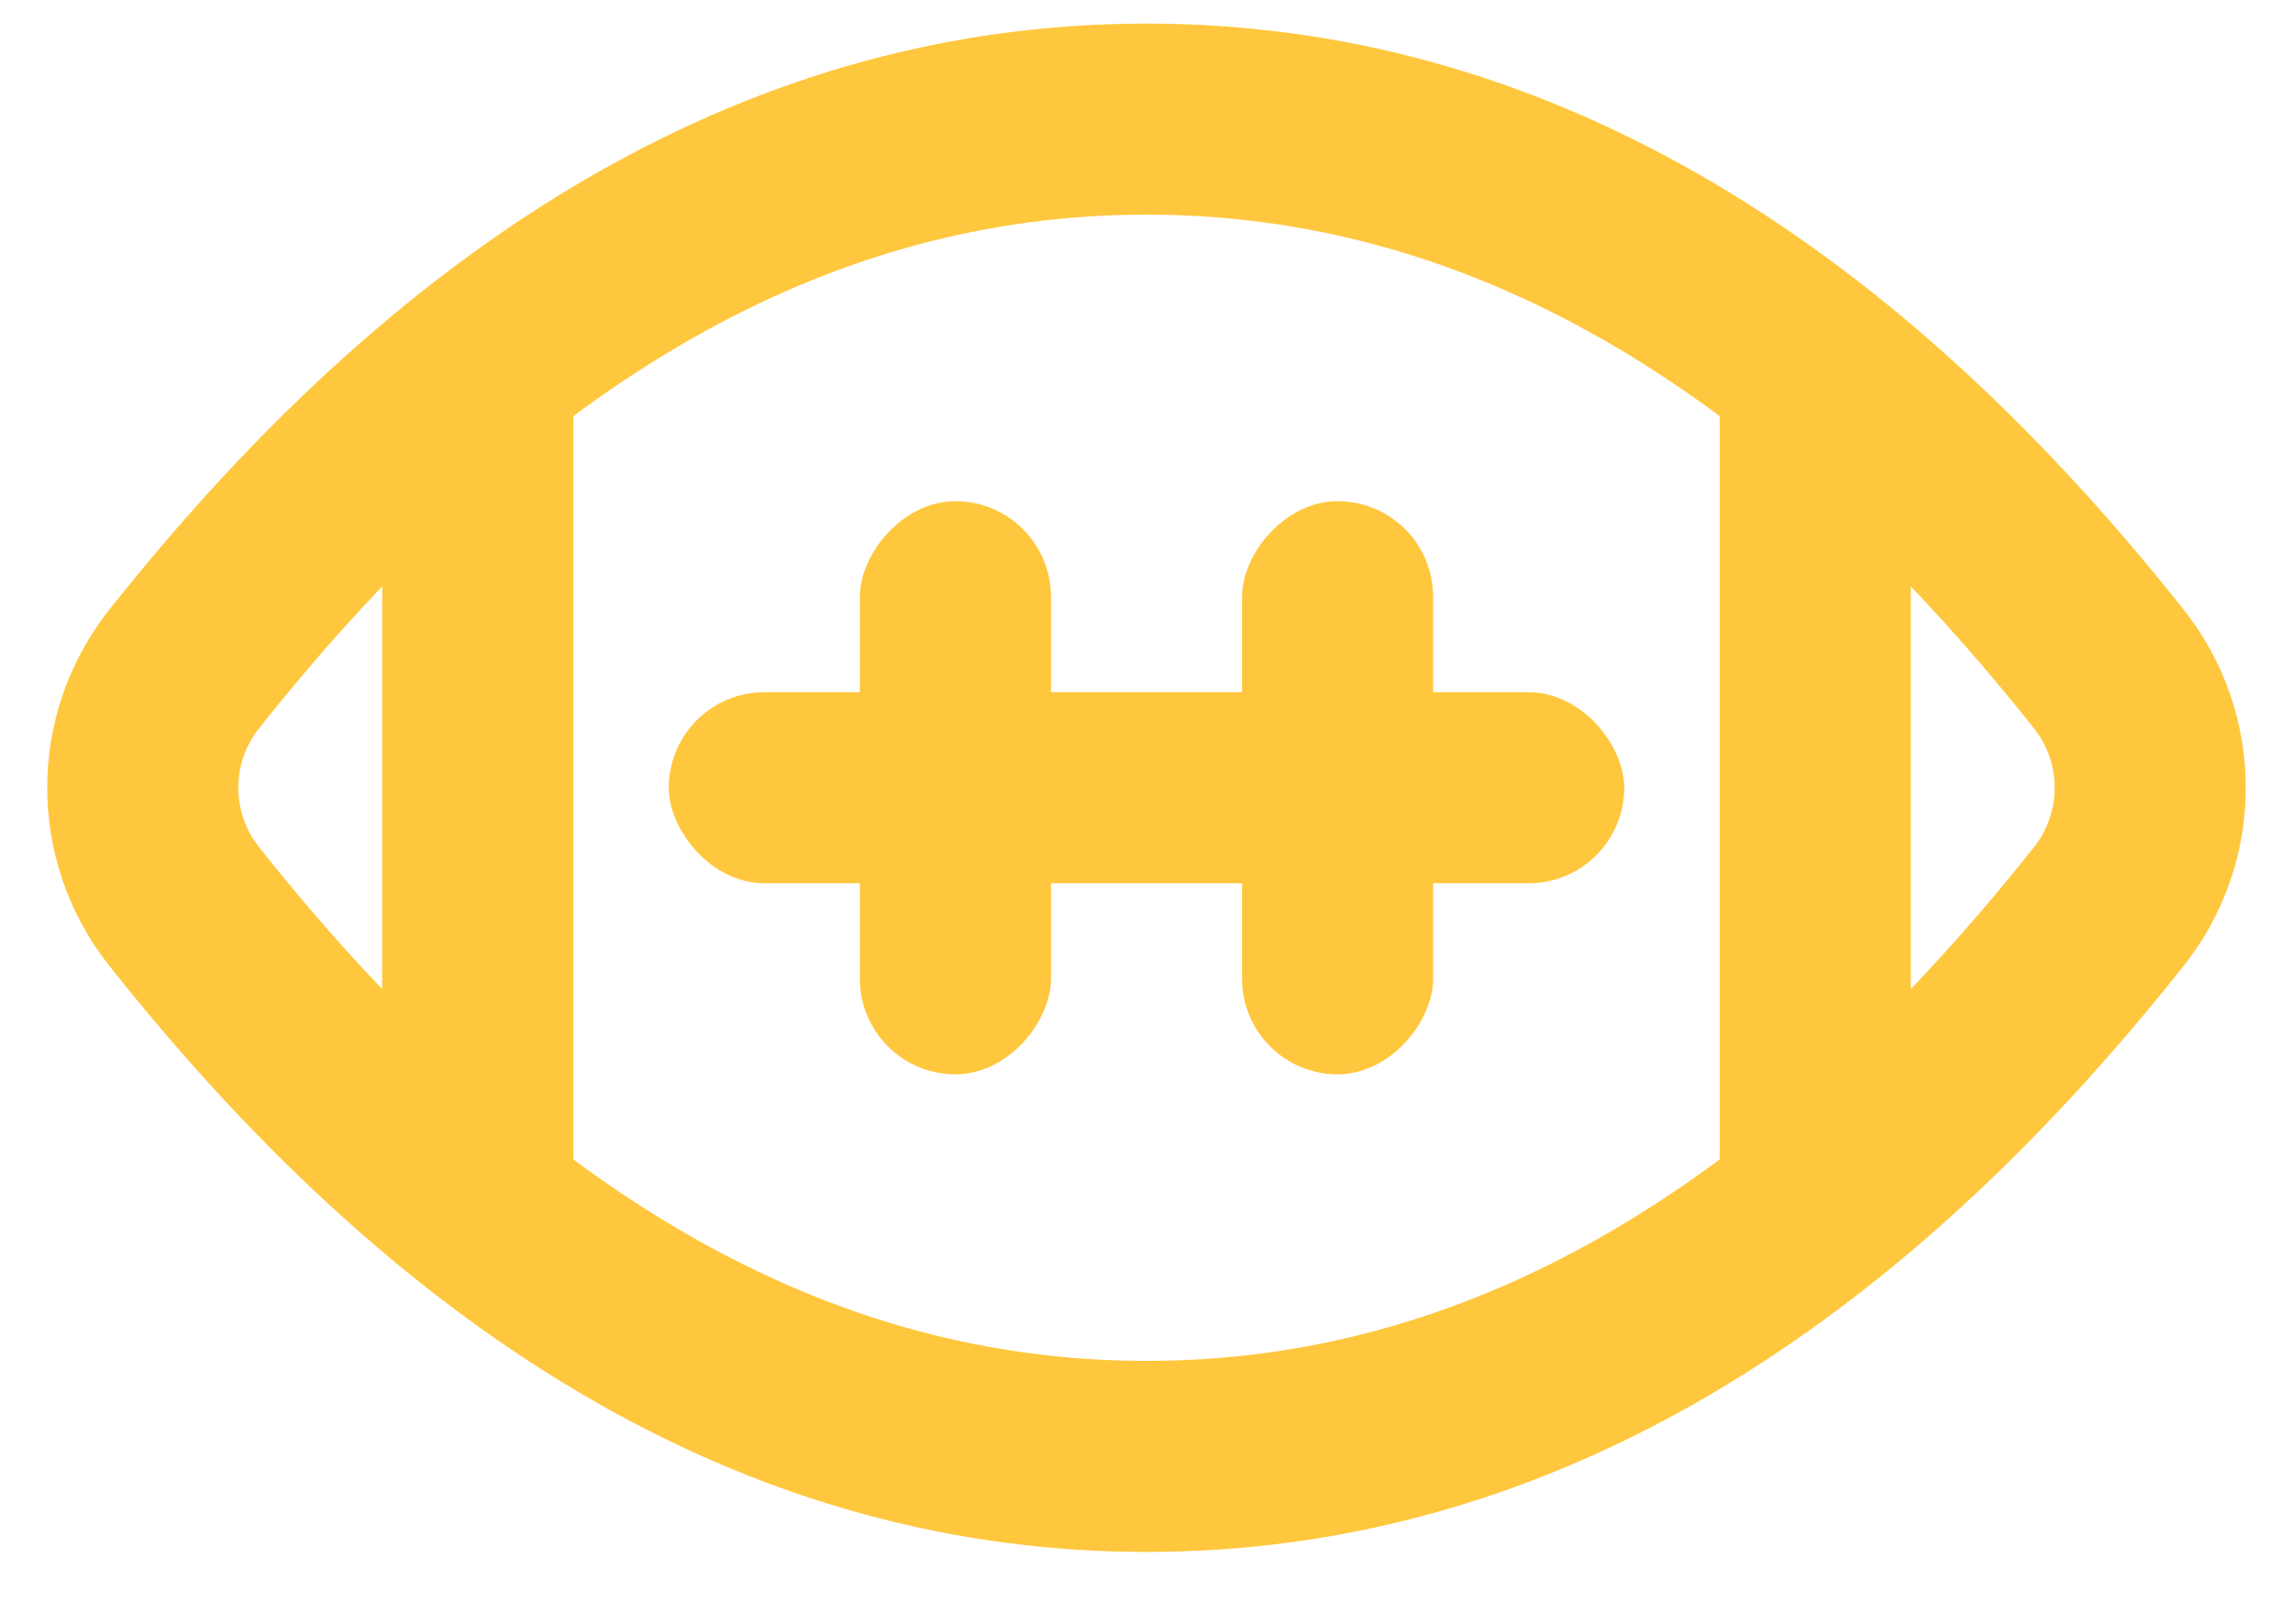 <?xml version="1.0" encoding="UTF-8"?>
<svg width="24px" height="17px" viewBox="0 0 24 17" version="1.1" xmlns="http://www.w3.org/2000/svg" xmlns:xlink="http://www.w3.org/1999/xlink">
    <!-- Generator: Sketch 57.1 (83088) - https://sketch.com -->
    <title>Icons / Rewards / Sport</title>
    <desc>Created with Sketch.</desc>
    <g id="Playground" stroke="none" stroke-width="1" fill="none" fill-rule="evenodd">
        <g id="Icons-/-Rewards-/-Sport" transform="translate(0, -3.753)">
            <rect id="Rectangle" x="0" y="0" width="24" height="24"></rect>
            <g id="Football" transform="translate(1, 5)">
                <rect id="Rectangle" fill="#FFC73D" x="3" y="2" width="2" height="10" rx="1"></rect>
                <rect id="Rectangle" fill="#FFC73D" x="17" y="2" width="2" height="10" rx="1"></rect>
                <path d="M11,14 C14.673,14 18.031,12.081 21.073,8.242 L21.073,8.242 C21.65,7.515 21.65,6.485 21.073,5.758 C18.031,1.919 14.673,0 11,0 C7.327,0 3.969,1.919 0.927,5.758 L0.927,5.758 C0.35,6.485 0.35,7.515 0.927,8.242 C3.969,12.081 7.327,14 11,14 Z" id="Oval" stroke="#FFC73D" stroke-width="2" stroke-linecap="round" stroke-linejoin="round"></path>
                <rect id="Rectangle" fill="#FFC73D" x="6" y="6" width="10" height="2" rx="1"></rect>
                <rect id="Rectangle" fill="#FFC73D" transform="translate(9, 7) scale(-1, 1) translate(-9, -7) " x="8" y="4" width="2" height="6" rx="1"></rect>
                <rect id="Rectangle" fill="#FFC73D" transform="translate(13, 7) scale(-1, 1) translate(-13, -7) " x="12" y="4" width="2" height="6" rx="1"></rect>
            </g>
        </g>
    </g>
</svg>